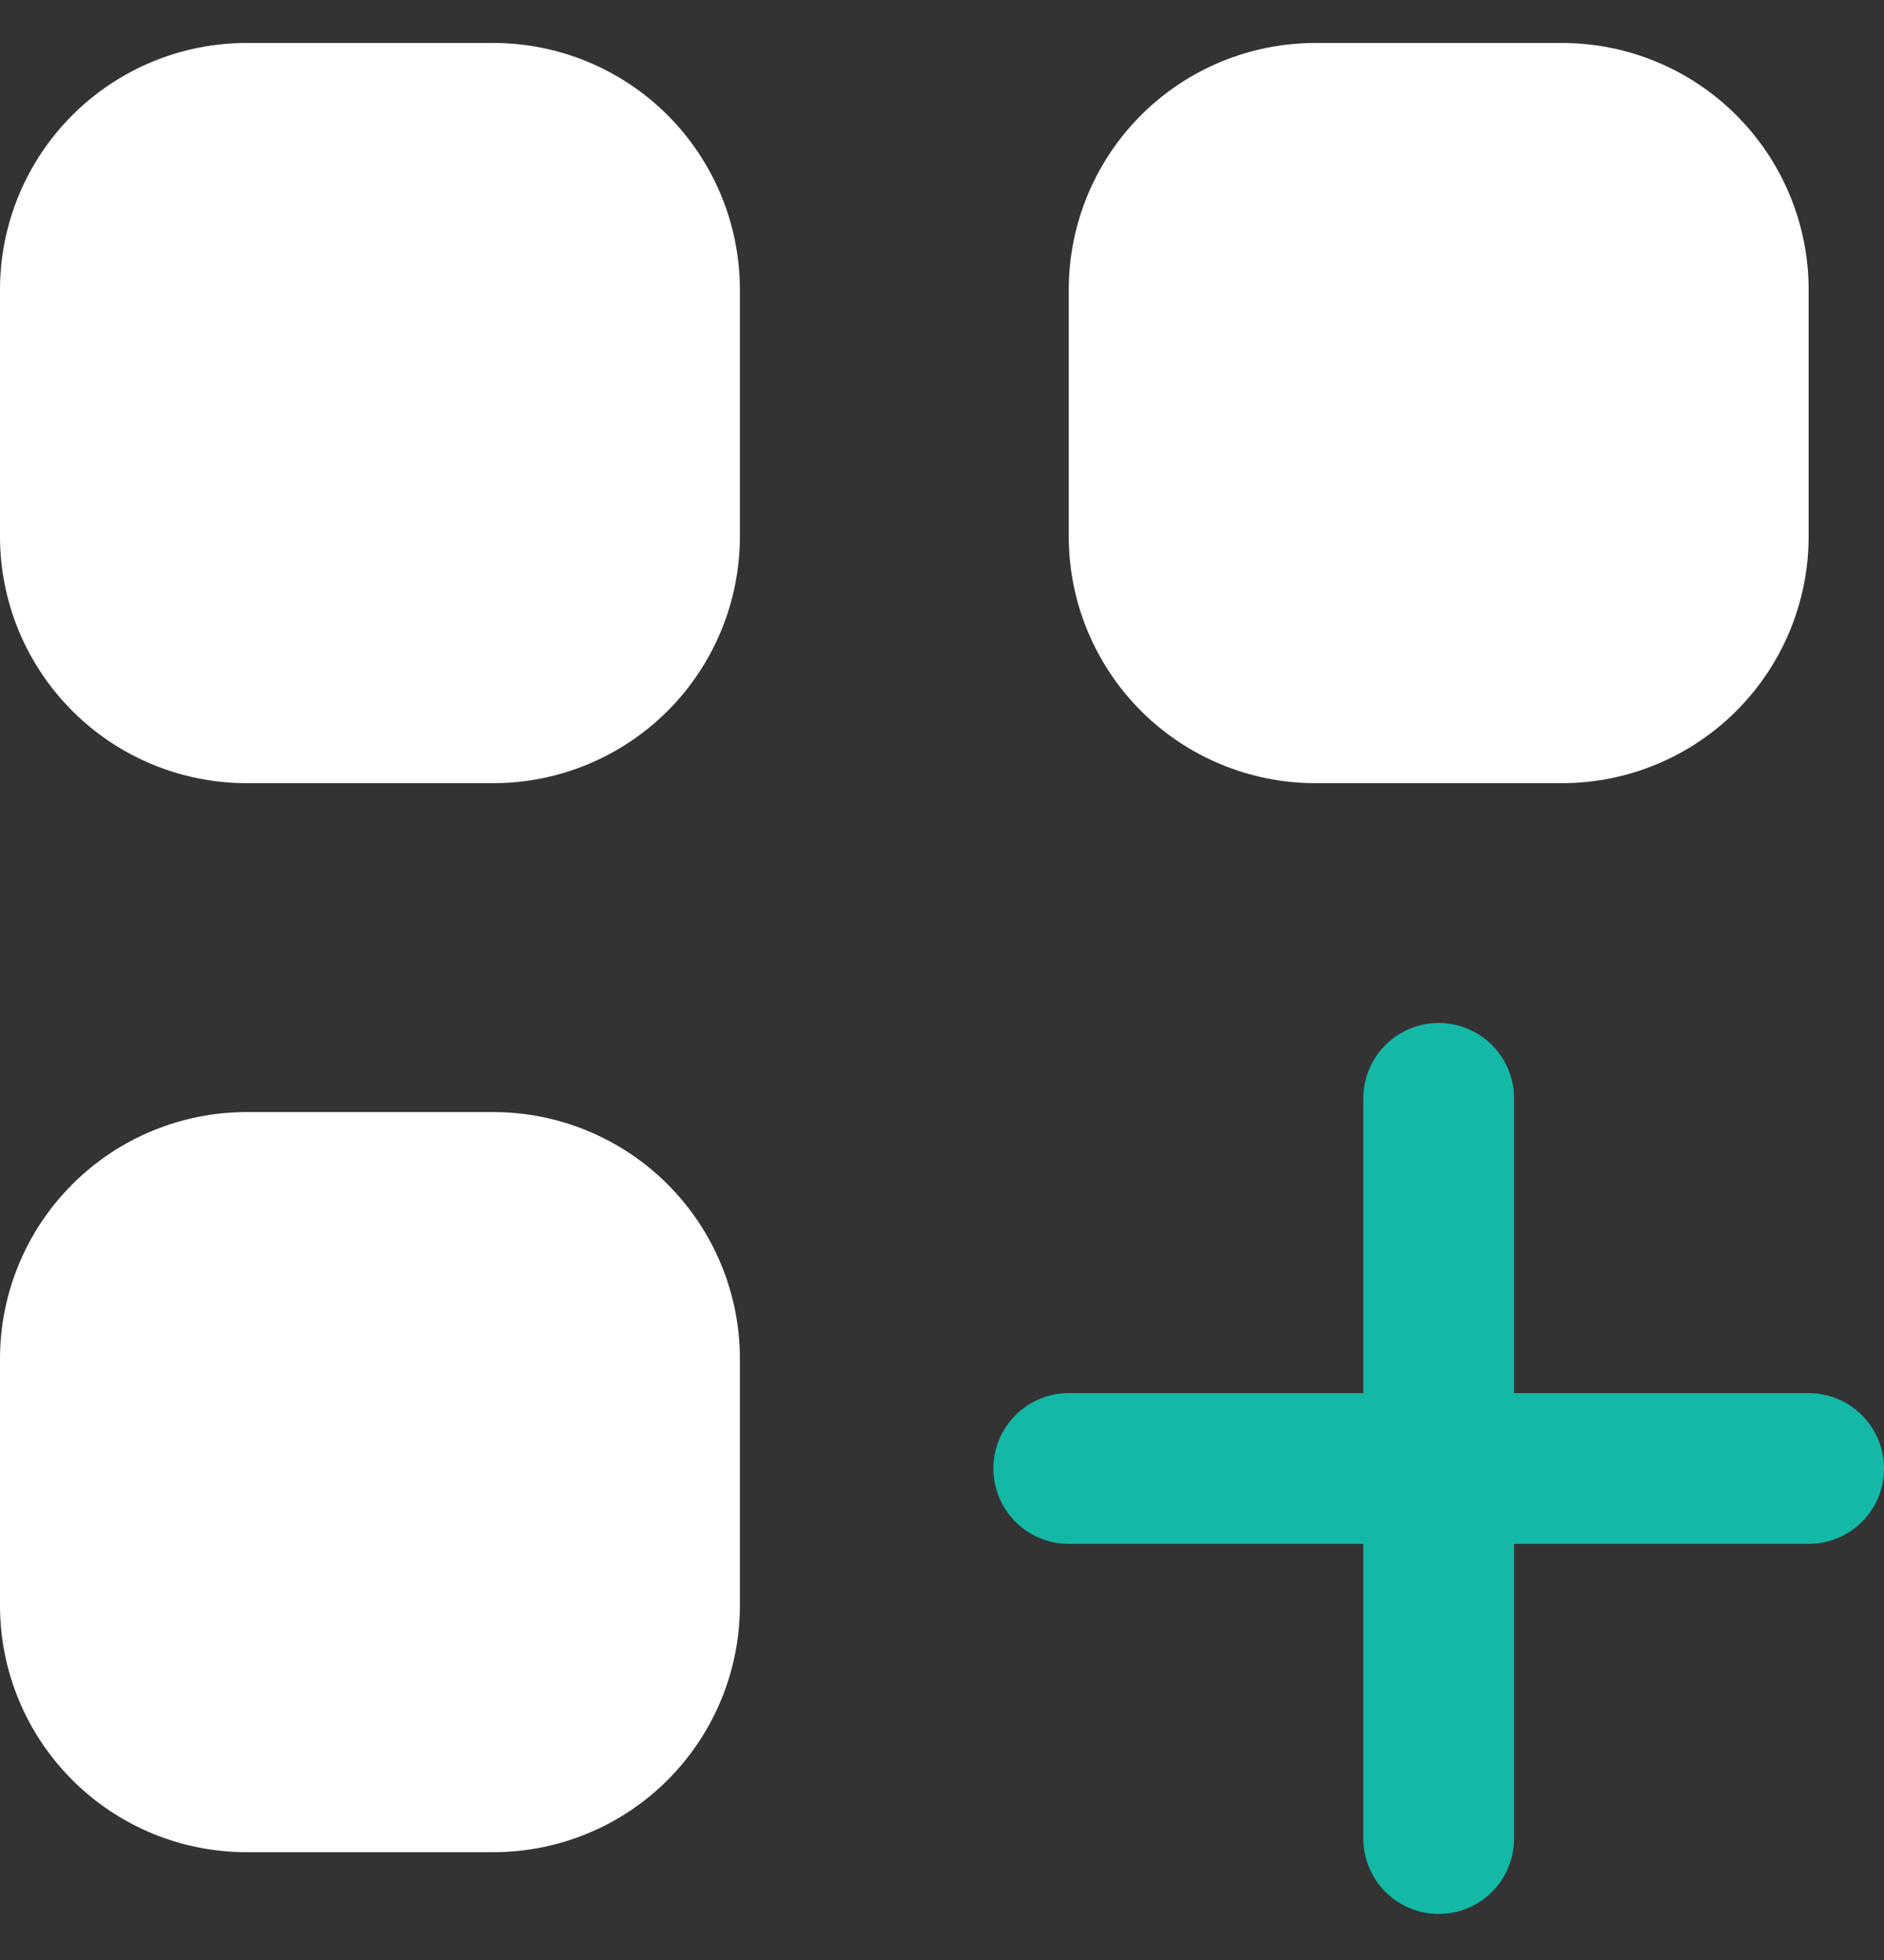<svg width="25" height="26" viewBox="0 0 25 26" fill="none" xmlns="http://www.w3.org/2000/svg">
<rect x="0" y="0" width="25" height="26" fill="#333333" stroke="none"/>
<g id="Group 520643">
<path id="Vector" d="M3.273 10.389H6.545C7.413 10.389 8.246 10.044 8.86 9.43C9.473 8.816 9.818 7.984 9.818 7.116V3.843C9.818 2.975 9.473 2.143 8.86 1.529C8.246 0.915 7.413 0.57 6.545 0.57H3.273C2.405 0.57 1.572 0.915 0.959 1.529C0.345 2.143 0 2.975 0 3.843V7.116C0 7.984 0.345 8.816 0.959 9.43C1.572 10.044 2.405 10.389 3.273 10.389ZM3.273 24.57H6.545C7.413 24.57 8.246 24.226 8.86 23.612C9.473 22.998 9.818 22.166 9.818 21.298V18.025C9.818 17.157 9.473 16.325 8.86 15.711C8.246 15.097 7.413 14.752 6.545 14.752H3.273C2.405 14.752 1.572 15.097 0.959 15.711C0.345 16.325 0 17.157 0 18.025V21.298C0 22.166 0.345 22.998 0.959 23.612C1.572 24.226 2.405 24.57 3.273 24.57ZM17.454 10.389H20.727C21.595 10.389 22.428 10.044 23.041 9.43C23.655 8.816 24 7.984 24 7.116V3.843C24 2.975 23.655 2.143 23.041 1.529C22.428 0.915 21.595 0.57 20.727 0.57H17.454C16.587 0.57 15.754 0.915 15.14 1.529C14.527 2.143 14.182 2.975 14.182 3.843V7.116C14.182 7.984 14.527 8.816 15.14 9.43C15.754 10.044 16.587 10.389 17.454 10.389Z" fill="white"/>
<path id="Vector_2" d="M14.182 19.48H19.091M19.091 19.48H24M19.091 19.48V14.57M19.091 19.48V24.389" stroke="#14B8A6" stroke-width="2" stroke-linecap="round" stroke-linejoin="round"/>
</g>
</svg>
